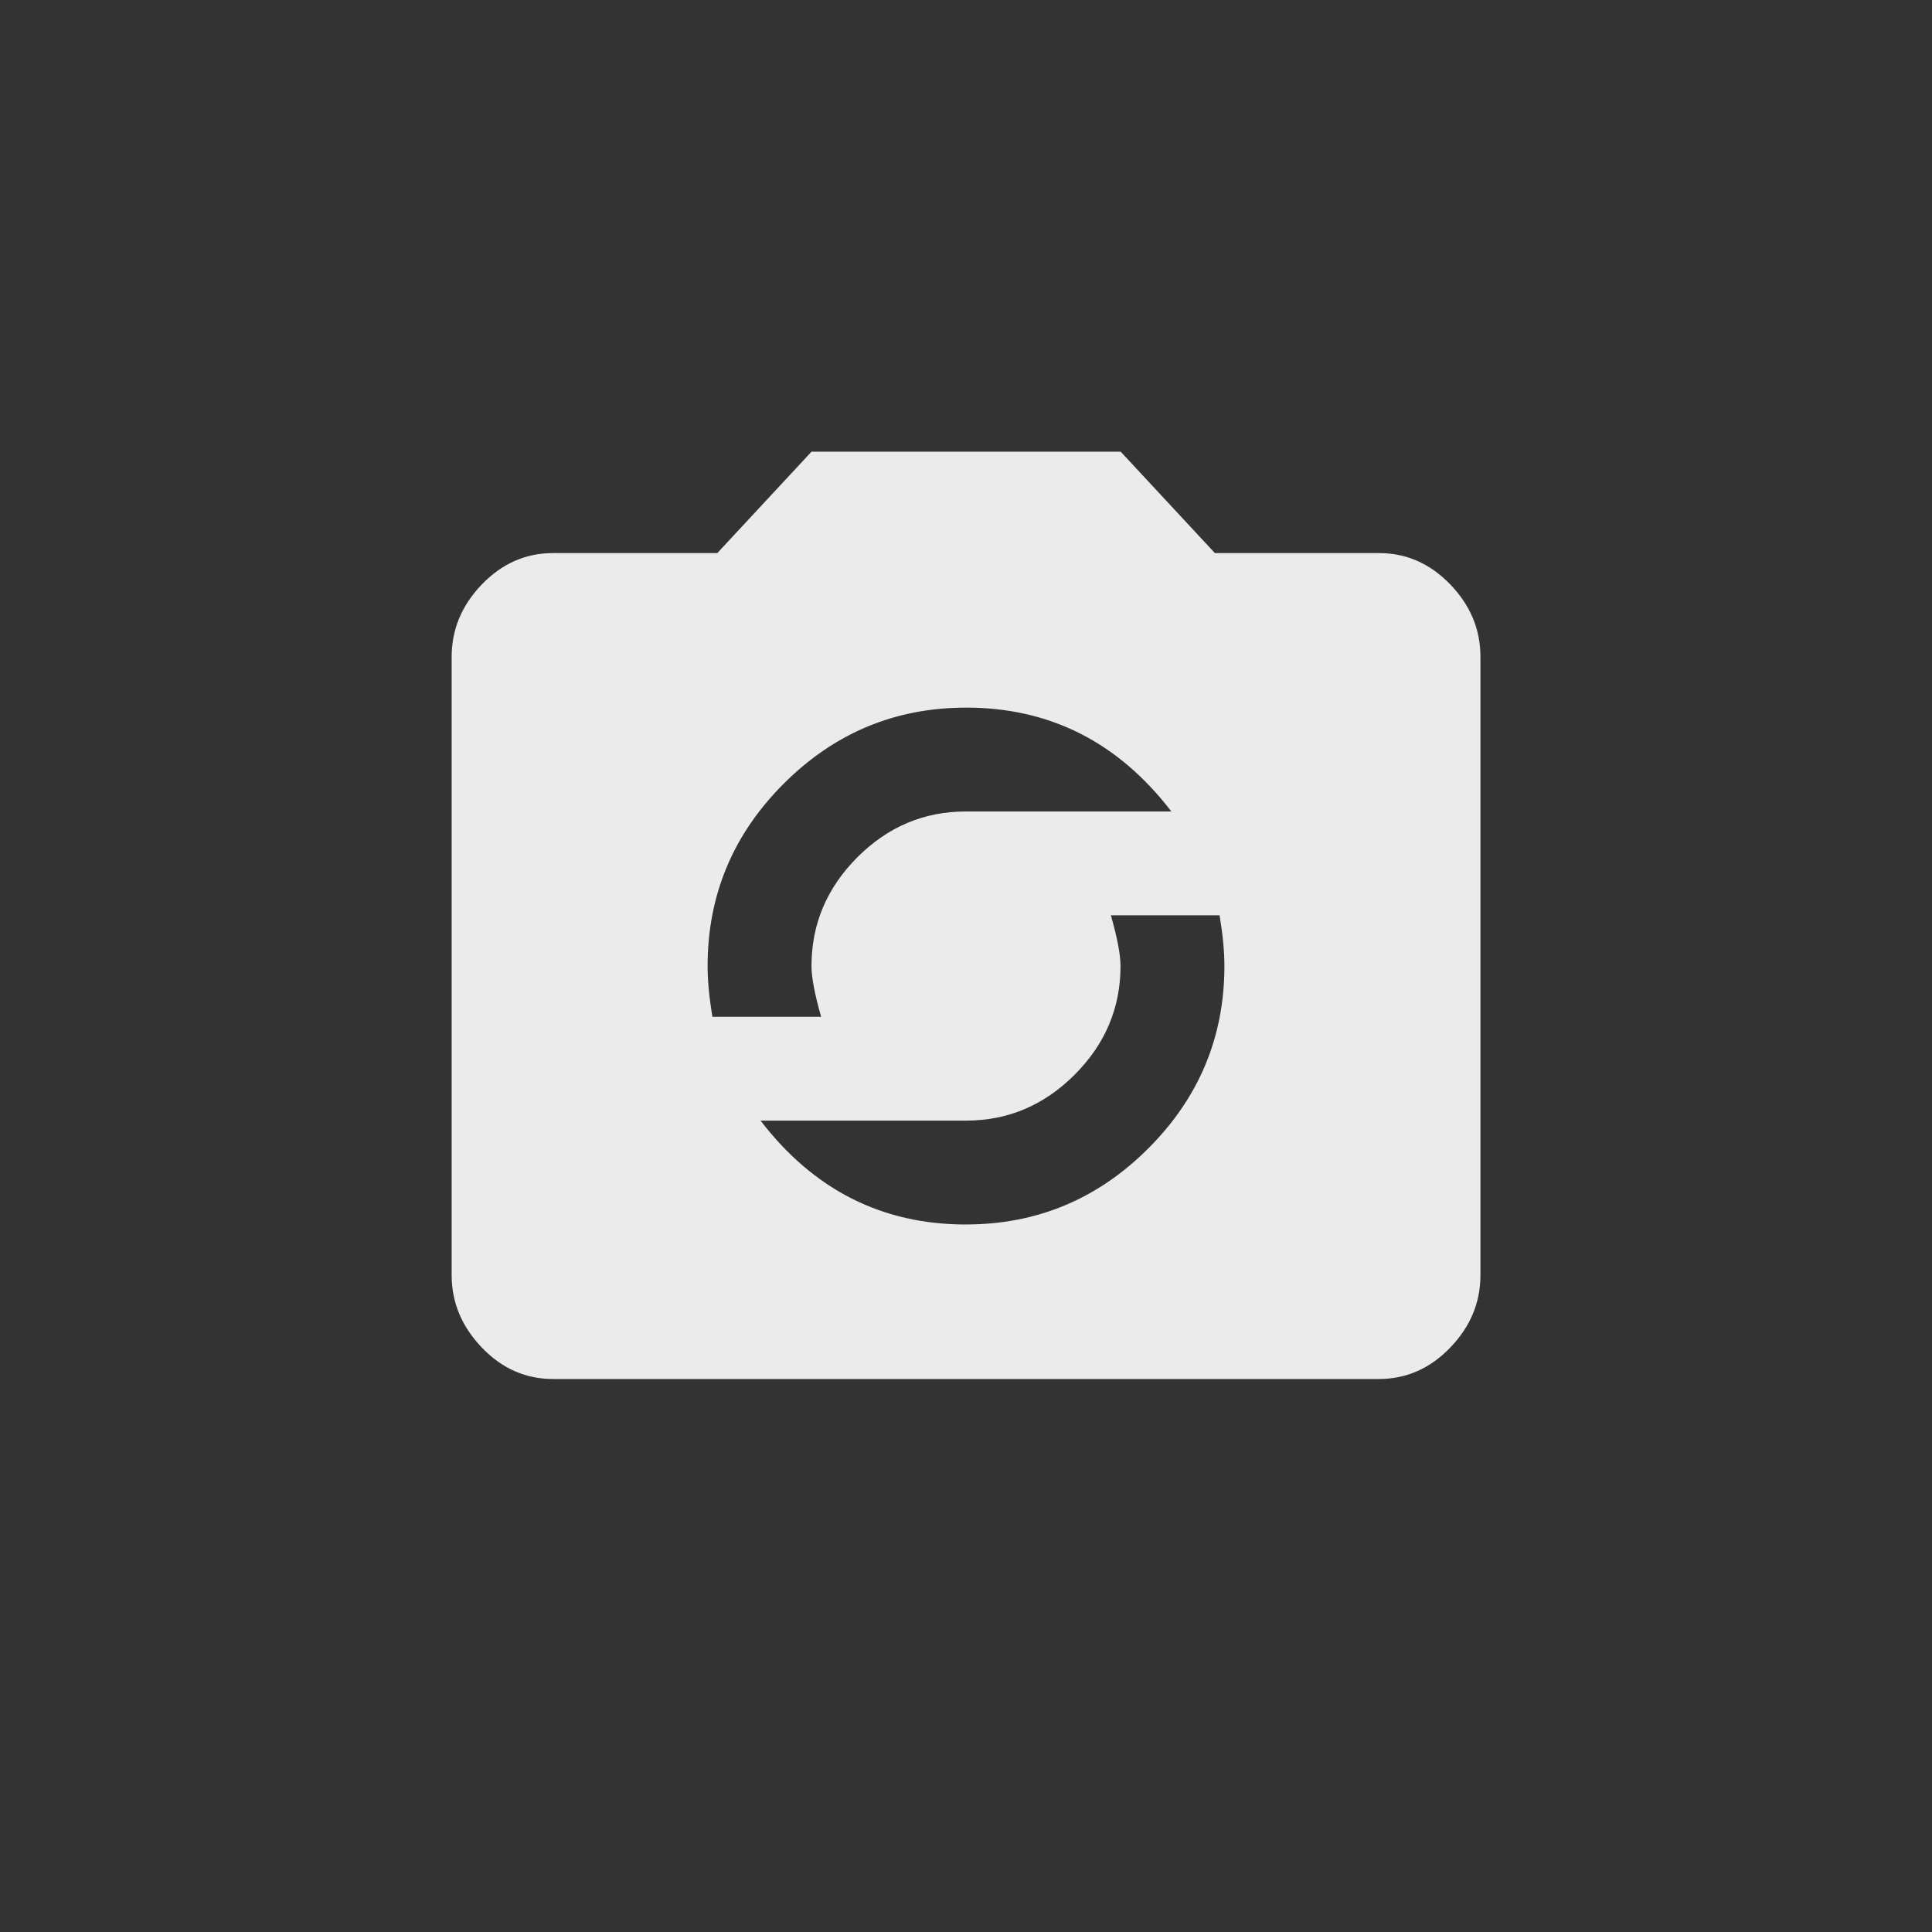 <!-- Generated by IcoMoon.io -->
<svg version="1.1" xmlns="http://www.w3.org/2000/svg" width="40" height="40" viewBox="0 0 40 40">
<rect x="0" y="0" width="40" height="40" fill="#333333" stroke="none"/>
<title>mt-party_mode</title>
<path fill="#ebebeb" d="M20 25.351q2.2 0 3.775-1.575t1.575-3.775q0-0.451-0.1-1.051h-2.251q0.2 0.7 0.2 1.051 0 1.3-0.951 2.251t-2.251 0.949h-4.251q1.651 2.151 4.251 2.151zM20 14.651q-2.2 0-3.775 1.575t-1.575 3.775q0 0.449 0.1 1.051h2.251q-0.2-0.7-0.2-1.051 0-1.3 0.949-2.251t2.251-0.949h4.251q-1.649-2.151-4.251-2.151zM28.551 11.451q0.849 0 1.475 0.649t0.625 1.5v12.8q0 0.851-0.625 1.5t-1.475 0.651h-17.1q-0.851 0-1.475-0.651t-0.625-1.5v-12.8q0-0.851 0.625-1.5t1.475-0.649h3.4l1.951-2.1h6.4l1.951 2.1h3.4z"></path>
</svg>
